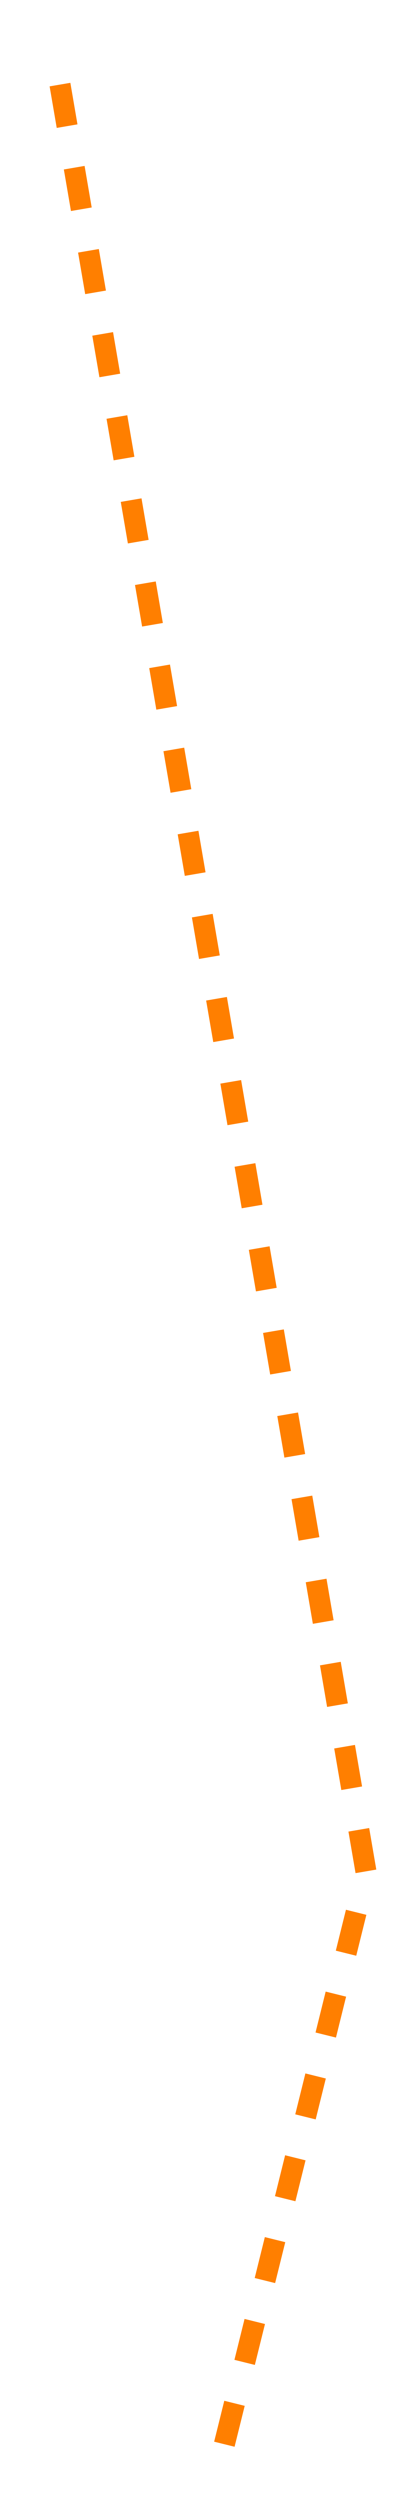 <svg xmlns="http://www.w3.org/2000/svg" xmlns:xlink="http://www.w3.org/1999/xlink" width="99.535" height="593.004" viewBox="0 0 99.535 593.004">
  <defs>
    <filter id="Path_257" x="0" y="0" width="99.535" height="593.004" filterUnits="userSpaceOnUse">
      <feOffset dy="3" input="SourceAlpha"/>
      <feGaussianBlur stdDeviation="3" result="blur"/>
      <feFlood flood-opacity="0.502"/>
      <feComposite operator="in" in2="blur"/>
      <feComposite in="SourceGraphic"/>
    </filter>
  </defs>
  <g transform="matrix(1, 0, 0, 1, 0, 0)" filter="url(#Path_257)">
    <path id="Path_257-2" data-name="Path 257" d="M-5304.333,10801l33.667-135.667-73.919-431.057" transform="translate(5357.63 -10224.24)" fill="none" stroke="#FF7F00"  stroke-width="5" stroke-dasharray="10 10"/>
  </g>
</svg>
